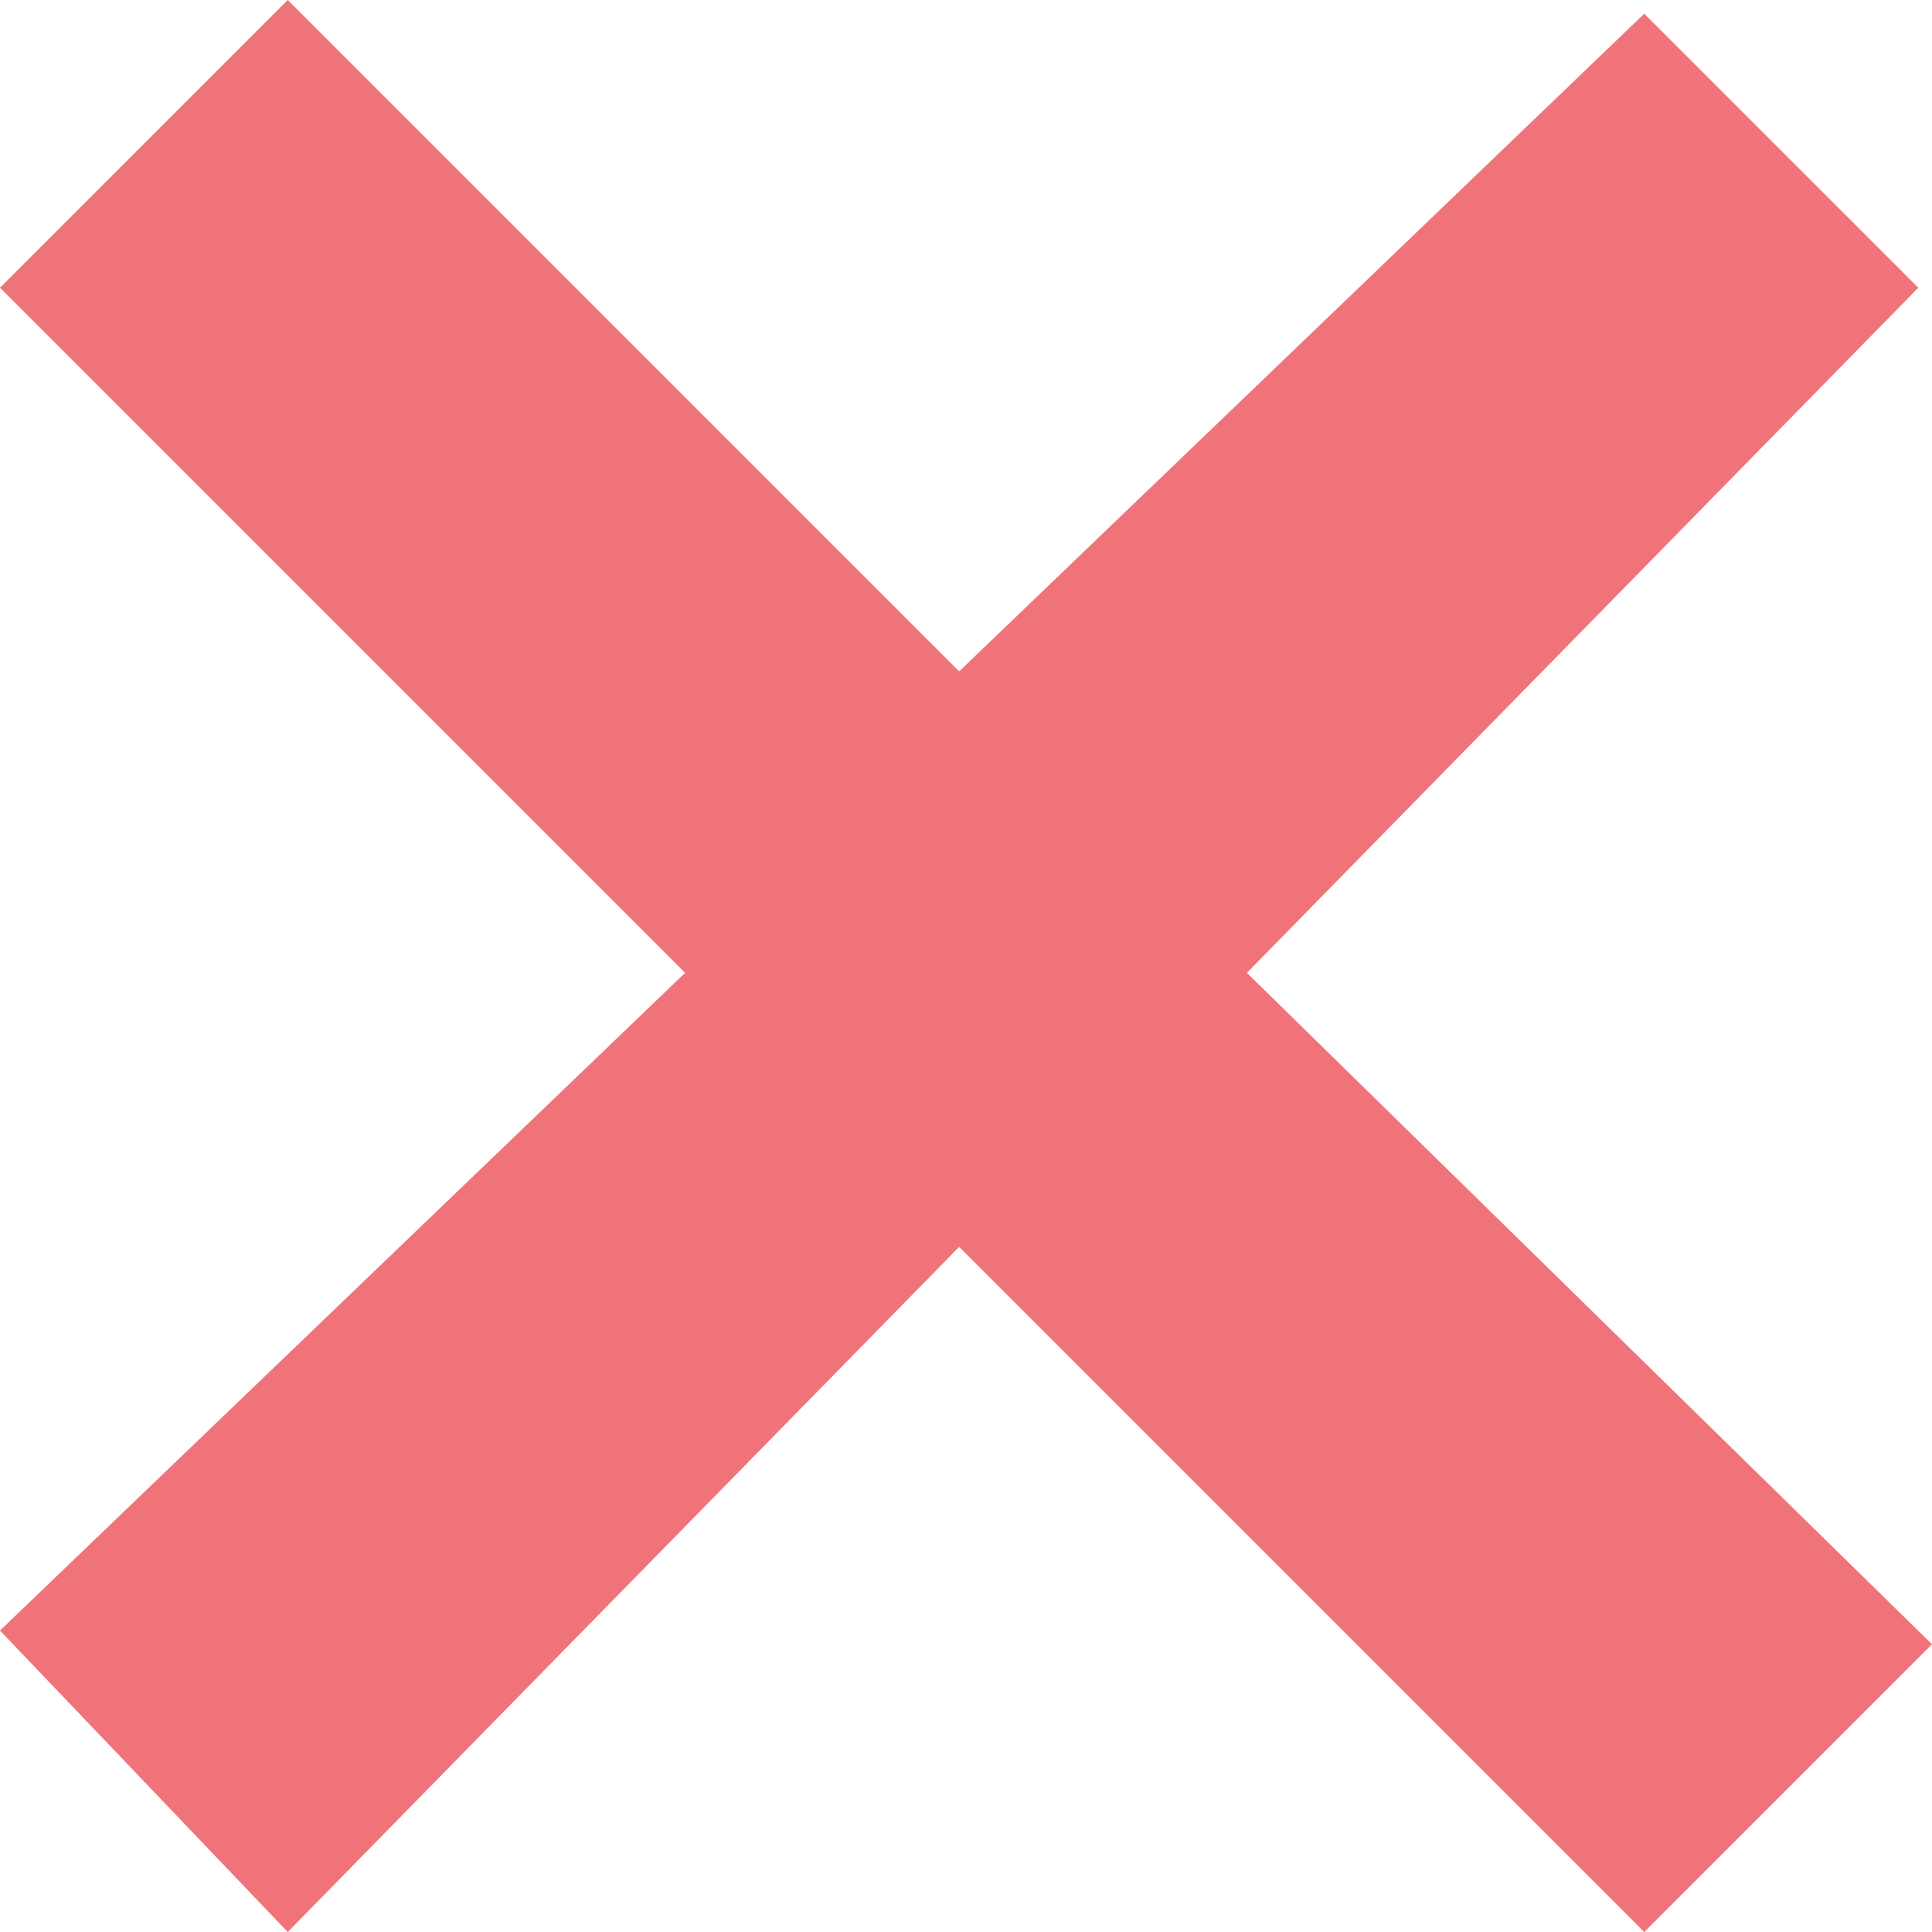 <?xml version="1.0" encoding="utf-8"?>
<!-- Generator: Adobe Illustrator 21.0.0, SVG Export Plug-In . SVG Version: 6.00 Build 0)  -->
<svg version="1.1" id="Слой_1" xmlns="http://www.w3.org/2000/svg" xmlns:xlink="http://www.w3.org/1999/xlink" x="0px" y="0px"
	 viewBox="0 0 14.1 14.1" style="enable-background:new 0 0 14.1 14.1;" xml:space="preserve">
<style type="text/css">
	.st0{fill:#F1737A;}
</style>
<polygon class="st0" points="14.1,12 9.1,7.1 14,2.1 12,0.1 7,4.9 2.1,0 0,2.1 5,7.1 0,11.9 2.1,14.1 7,9.1 12,14.1 "/>
</svg>

